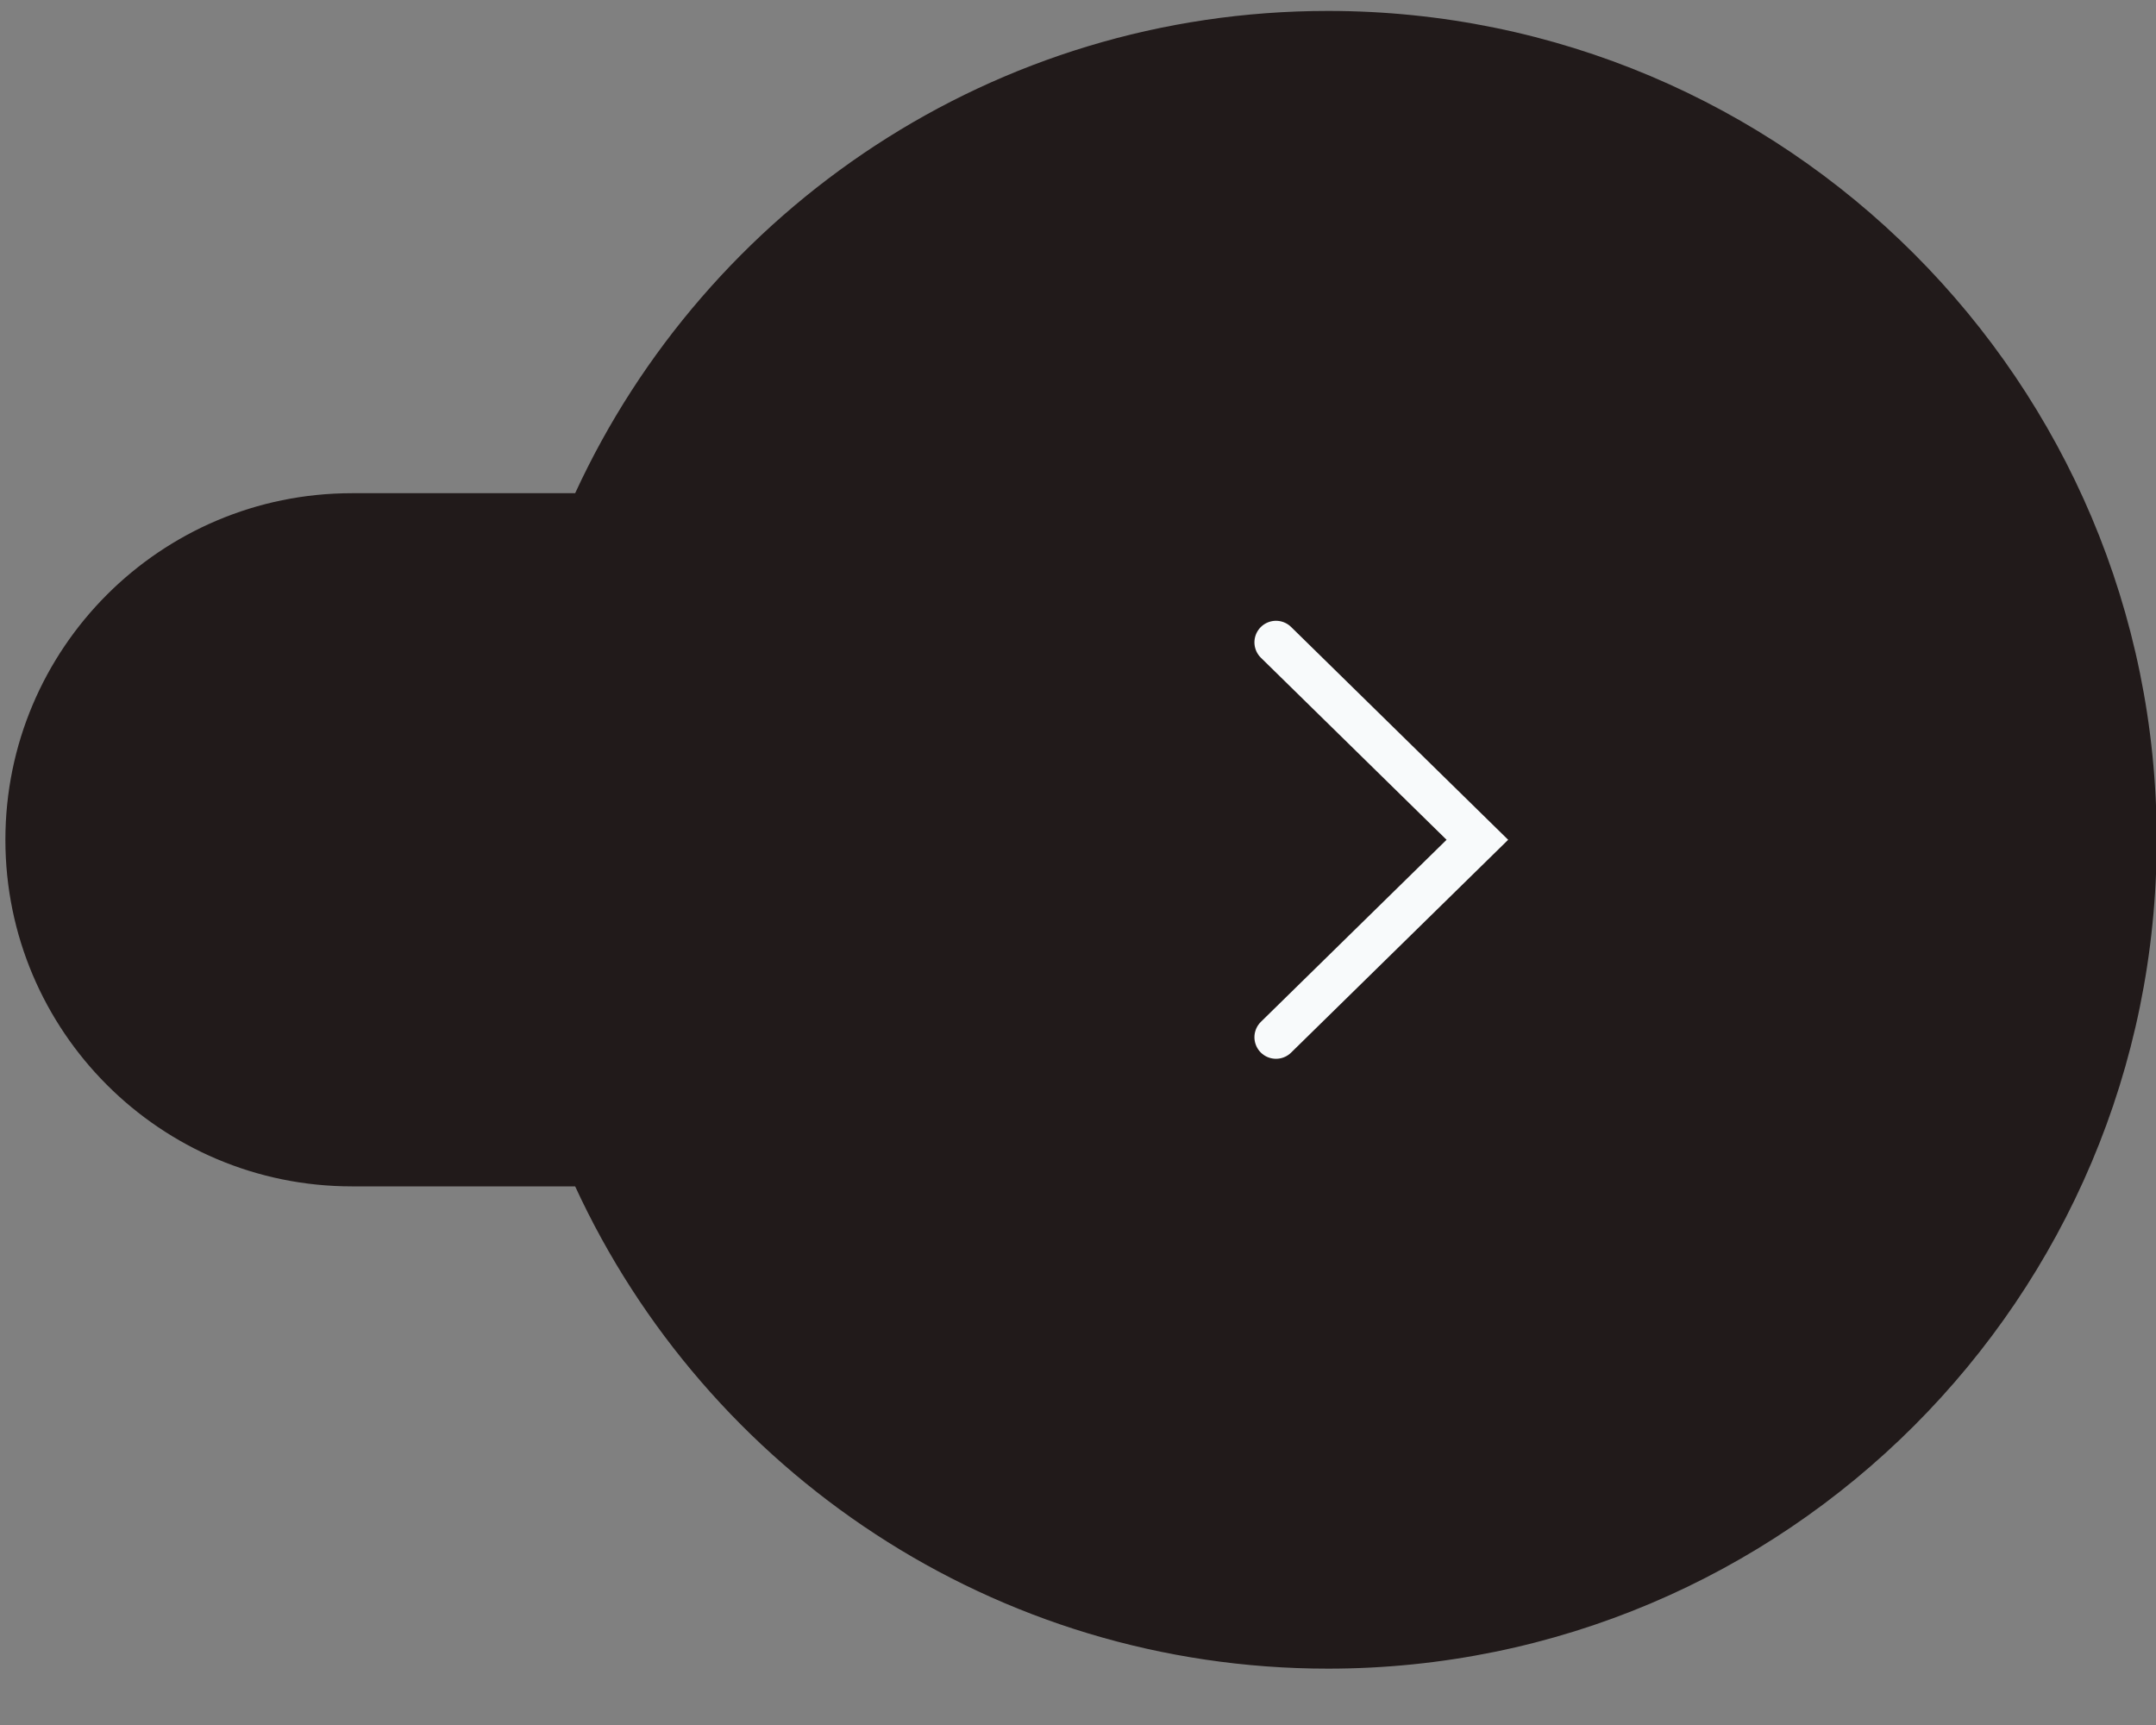 <svg width="30" height="24" viewBox="0 0 30 24" fill="none" xmlns="http://www.w3.org/2000/svg">
<rect x="0" y="0" width="30" height="24" fill="#808080" stroke="none"/>
<path d="M18.479 0.152C24.847 0.153 30.01 5.316 30.01 11.684C30.01 18.053 24.847 23.215 18.479 23.216C13.832 23.216 9.829 20.466 8.003 16.506H4.896C2.234 16.506 0.075 14.347 0.075 11.684C0.075 9.022 2.234 6.862 4.896 6.862H8.003C9.829 2.902 13.832 0.152 18.479 0.152Z" fill="#211A1A"/>
<path d="M17.755 8.937L20.557 11.684L17.755 14.431" stroke="#F8FAFB" stroke-width="0.6" stroke-linecap="round"/>
</svg>
